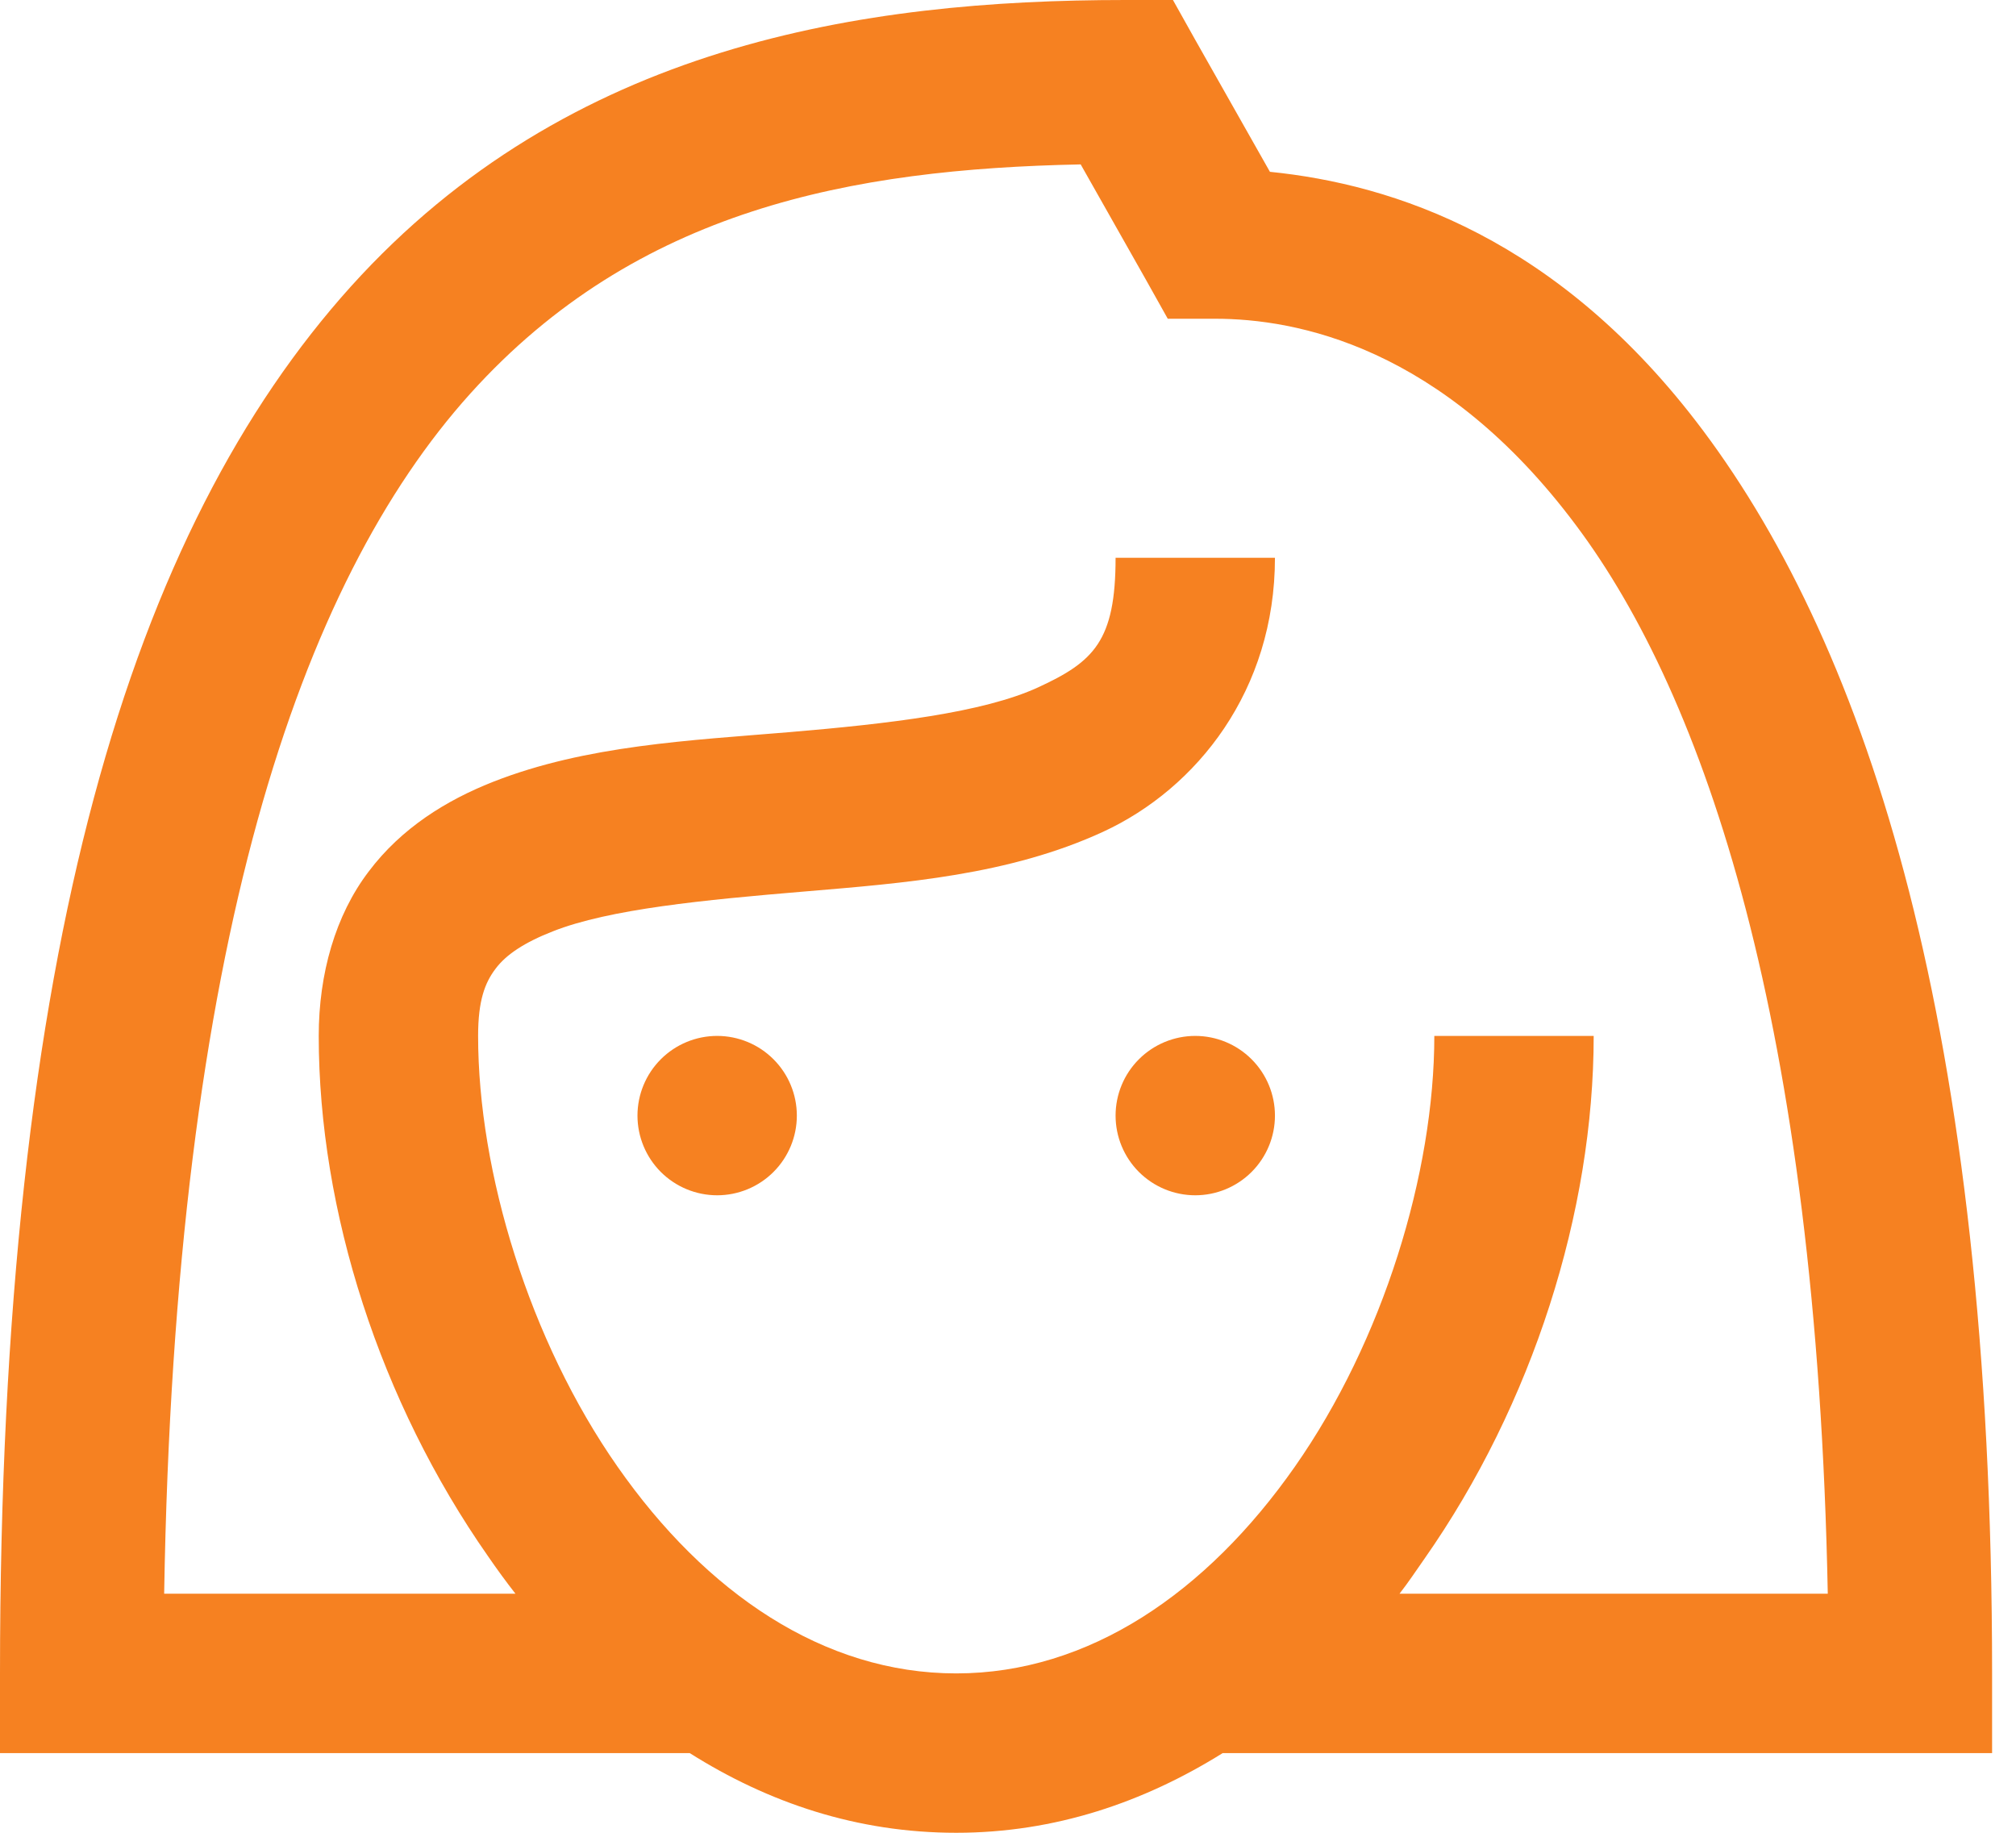 <svg width="77" height="70" viewBox="0 0 77 70" fill="none" xmlns="http://www.w3.org/2000/svg">
<path d="M42.989 0C32.934 0 21.733 1.71 13.406 10.938C5.092 20.166 0 36.157 0 63.913V66.957H26.344C29.357 68.859 32.745 70 36.522 70C40.296 70 43.689 68.834 46.699 66.957H76.087V63.913C76.087 39.185 71.309 24.823 65.054 16.453C59.546 9.088 53.209 7.037 48.504 6.562L45.652 1.522L44.8 0H42.989ZM41.276 6.279L43.75 10.652L44.602 12.174H46.413C49.487 12.174 55.081 13.209 60.2 20.069C65.088 26.6 69.391 39.048 69.811 60.87H53.453C53.787 60.444 54.092 59.981 54.405 59.536C58.535 53.641 60.87 46.282 60.87 39.565H54.783C54.783 44.806 52.823 51.213 49.456 56.018C46.09 60.827 41.589 63.913 36.522 63.913C31.46 63.913 26.956 60.839 23.587 56.018C20.218 51.203 18.261 44.77 18.261 39.565C18.261 38.214 18.52 37.535 18.93 36.996C19.332 36.458 20.038 35.992 21.113 35.572C23.264 34.72 26.895 34.37 30.721 34.05C34.55 33.728 38.543 33.423 42.134 31.768C45.725 30.109 48.696 26.357 48.696 21.304H42.609C42.609 24.482 41.775 25.273 39.657 26.25C37.544 27.224 33.929 27.644 30.149 27.963C26.369 28.28 22.388 28.46 18.827 29.863C17.053 30.563 15.333 31.622 14.079 33.29C12.813 34.954 12.174 37.185 12.174 39.565C12.174 46.255 14.511 53.535 18.641 59.439C18.976 59.926 19.326 60.407 19.688 60.87H6.27C6.68 36.026 11.474 22.23 17.969 15.026C24.323 7.983 32.526 6.458 41.27 6.279H41.276ZM27.391 39.565C26.584 39.565 25.81 39.886 25.239 40.457C24.669 41.027 24.348 41.801 24.348 42.609C24.348 43.416 24.669 44.19 25.239 44.761C25.81 45.331 26.584 45.652 27.391 45.652C28.198 45.652 28.973 45.331 29.543 44.761C30.114 44.19 30.435 43.416 30.435 42.609C30.435 41.801 30.114 41.027 29.543 40.457C28.973 39.886 28.198 39.565 27.391 39.565ZM45.652 39.565C44.845 39.565 44.071 39.886 43.5 40.457C42.929 41.027 42.609 41.801 42.609 42.609C42.609 43.416 42.929 44.19 43.5 44.761C44.071 45.331 44.845 45.652 45.652 45.652C46.459 45.652 47.233 45.331 47.804 44.761C48.375 44.19 48.696 43.416 48.696 42.609C48.696 41.801 48.375 41.027 47.804 40.457C47.233 39.886 46.459 39.565 45.652 39.565Z" fill="#F68121"/>
</svg>
